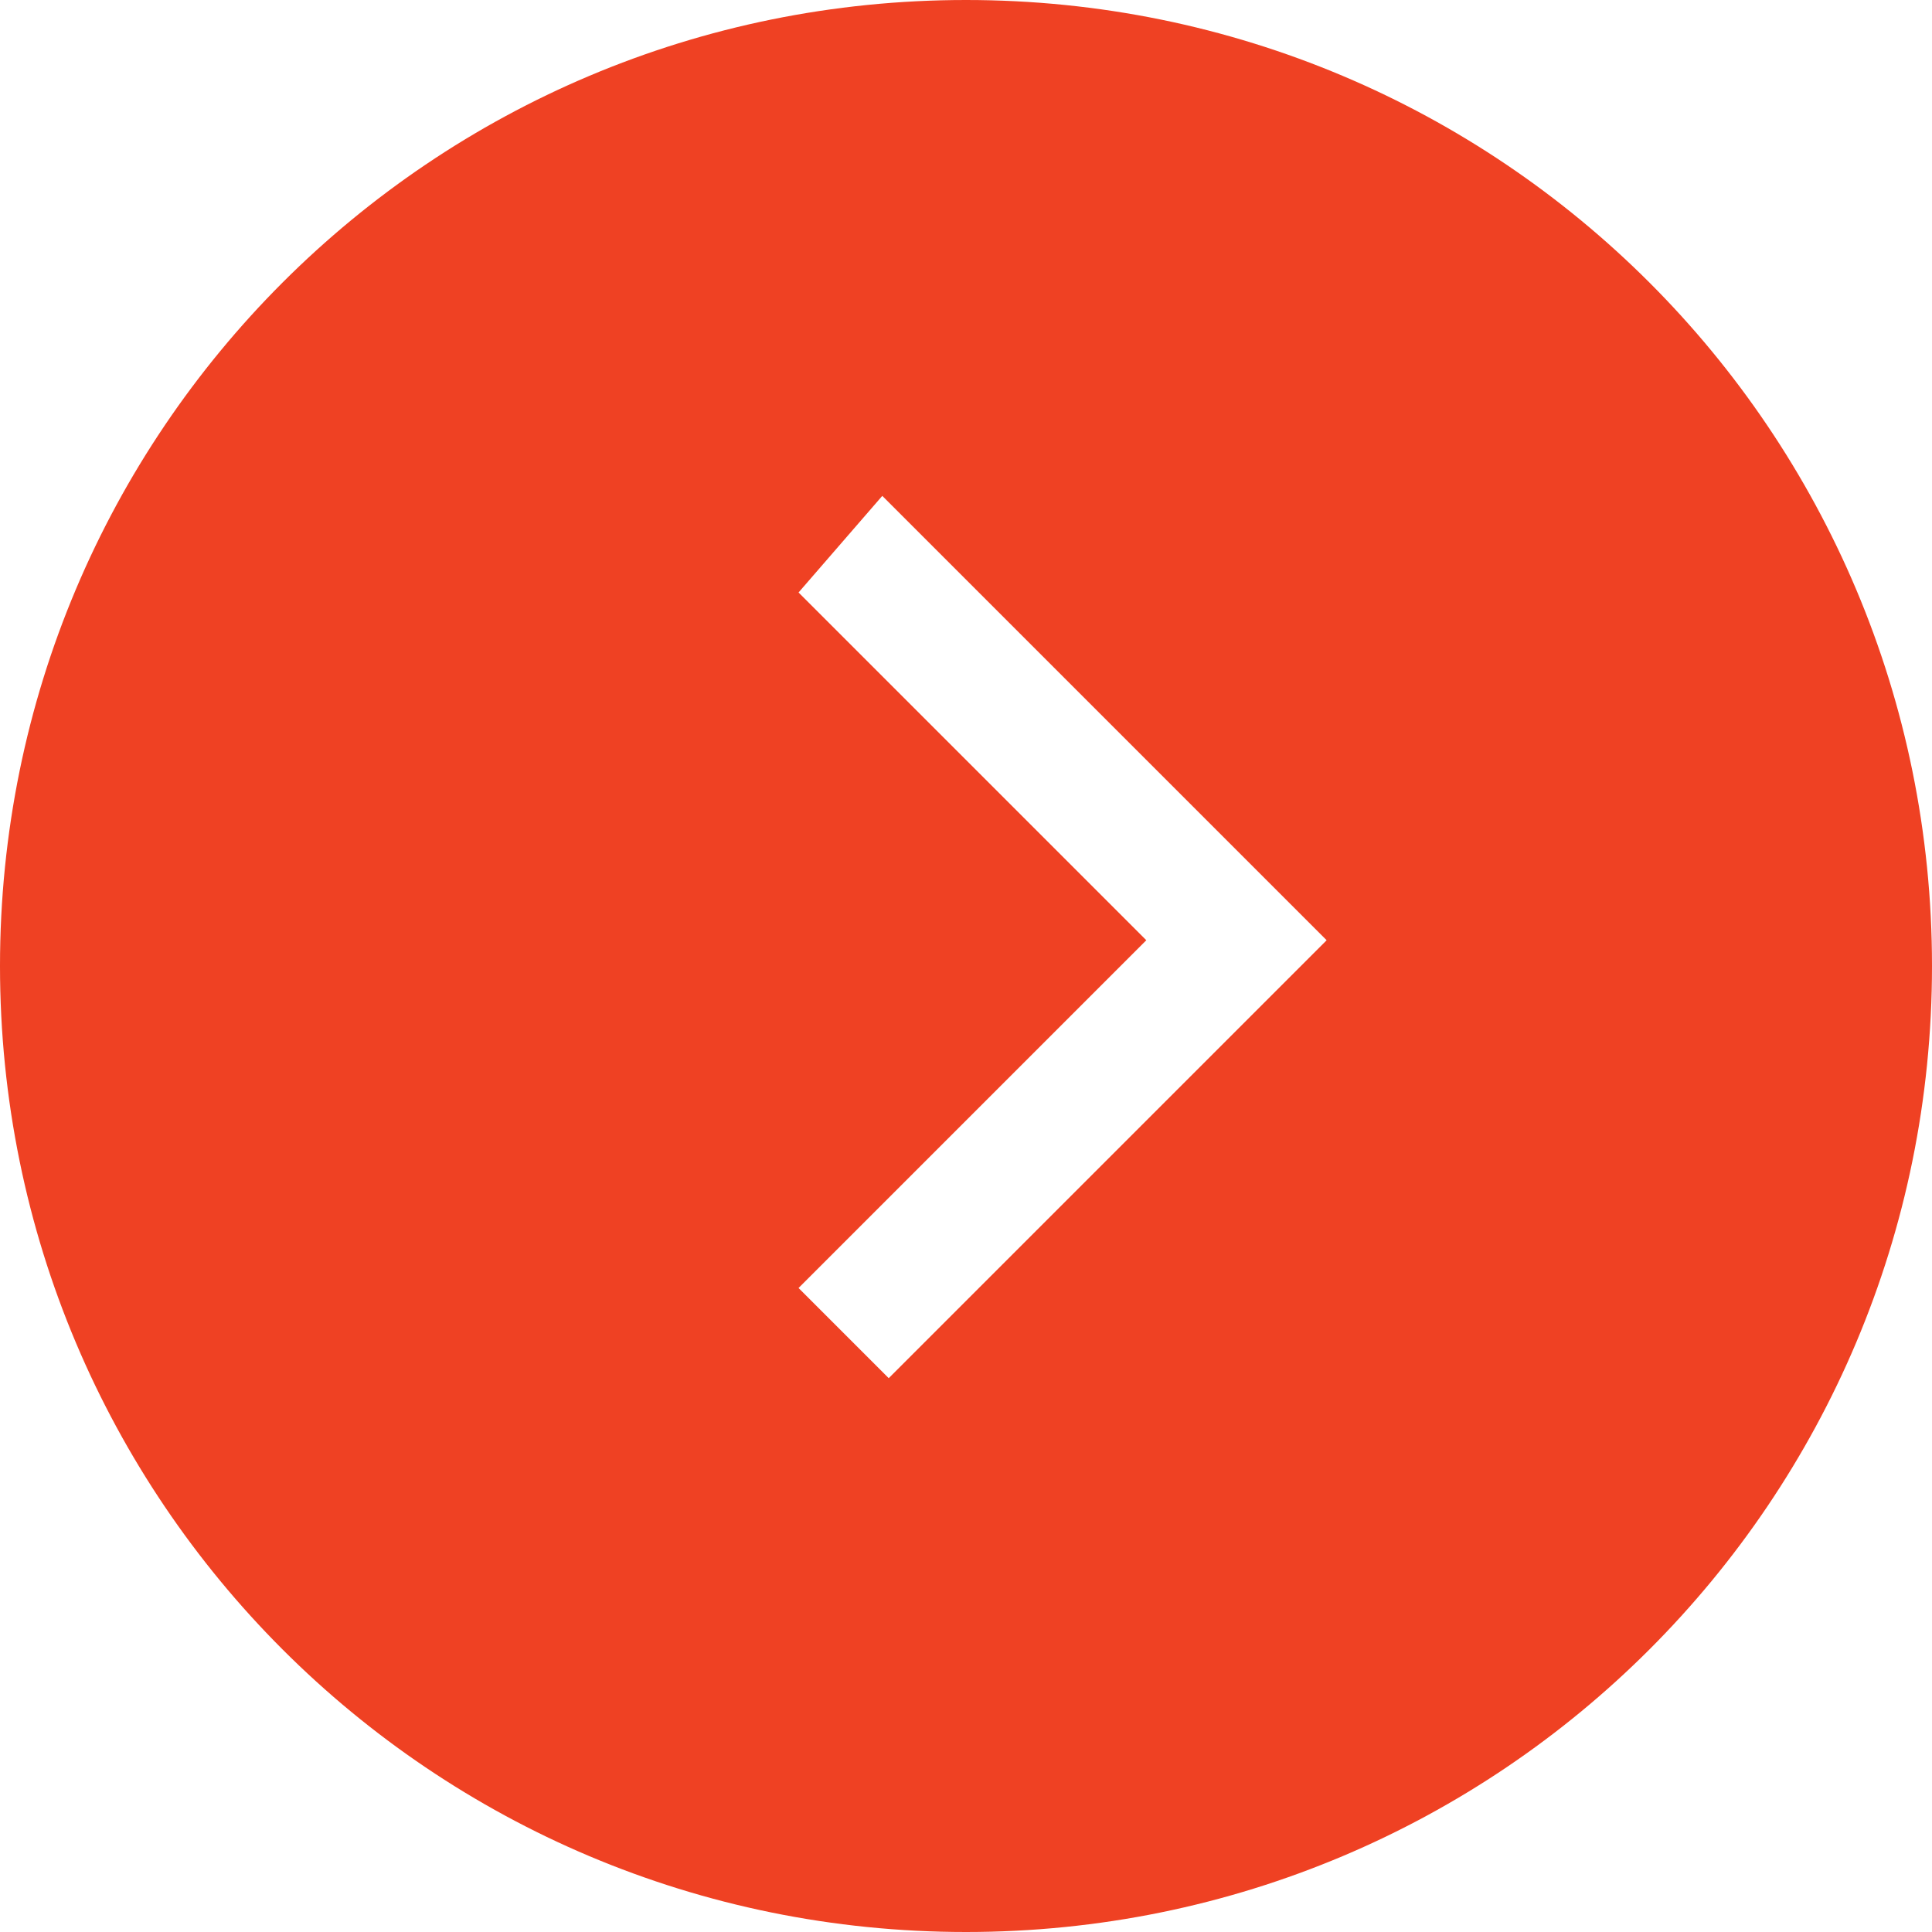 <?xml version="1.0" encoding="utf-8"?>
<!-- Generator: Adobe Illustrator 25.3.1, SVG Export Plug-In . SVG Version: 6.00 Build 0)  -->
<svg version="1.1" id="Layer_1" xmlns="http://www.w3.org/2000/svg" xmlns:xlink="http://www.w3.org/1999/xlink" x="0px" y="0px"
	 viewBox="0 0 30 30" style="enable-background:new 0 0 30 30;" xml:space="preserve">
<style type="text/css">
	.st0{fill:#EF4123;}
</style>
<path class="st0" d="M15,30c8.3,0,15-6.7,15-15c0-8.3-6.7-15-15-15S0,6.7,0,15C0,23.3,6.7,30,15,30z M13.7,7.7l6.9,6.9l-6.8,6.8
	l-1.4-1.4l5.4-5.4l-5.4-5.4L13.7,7.7z"/>
</svg>
